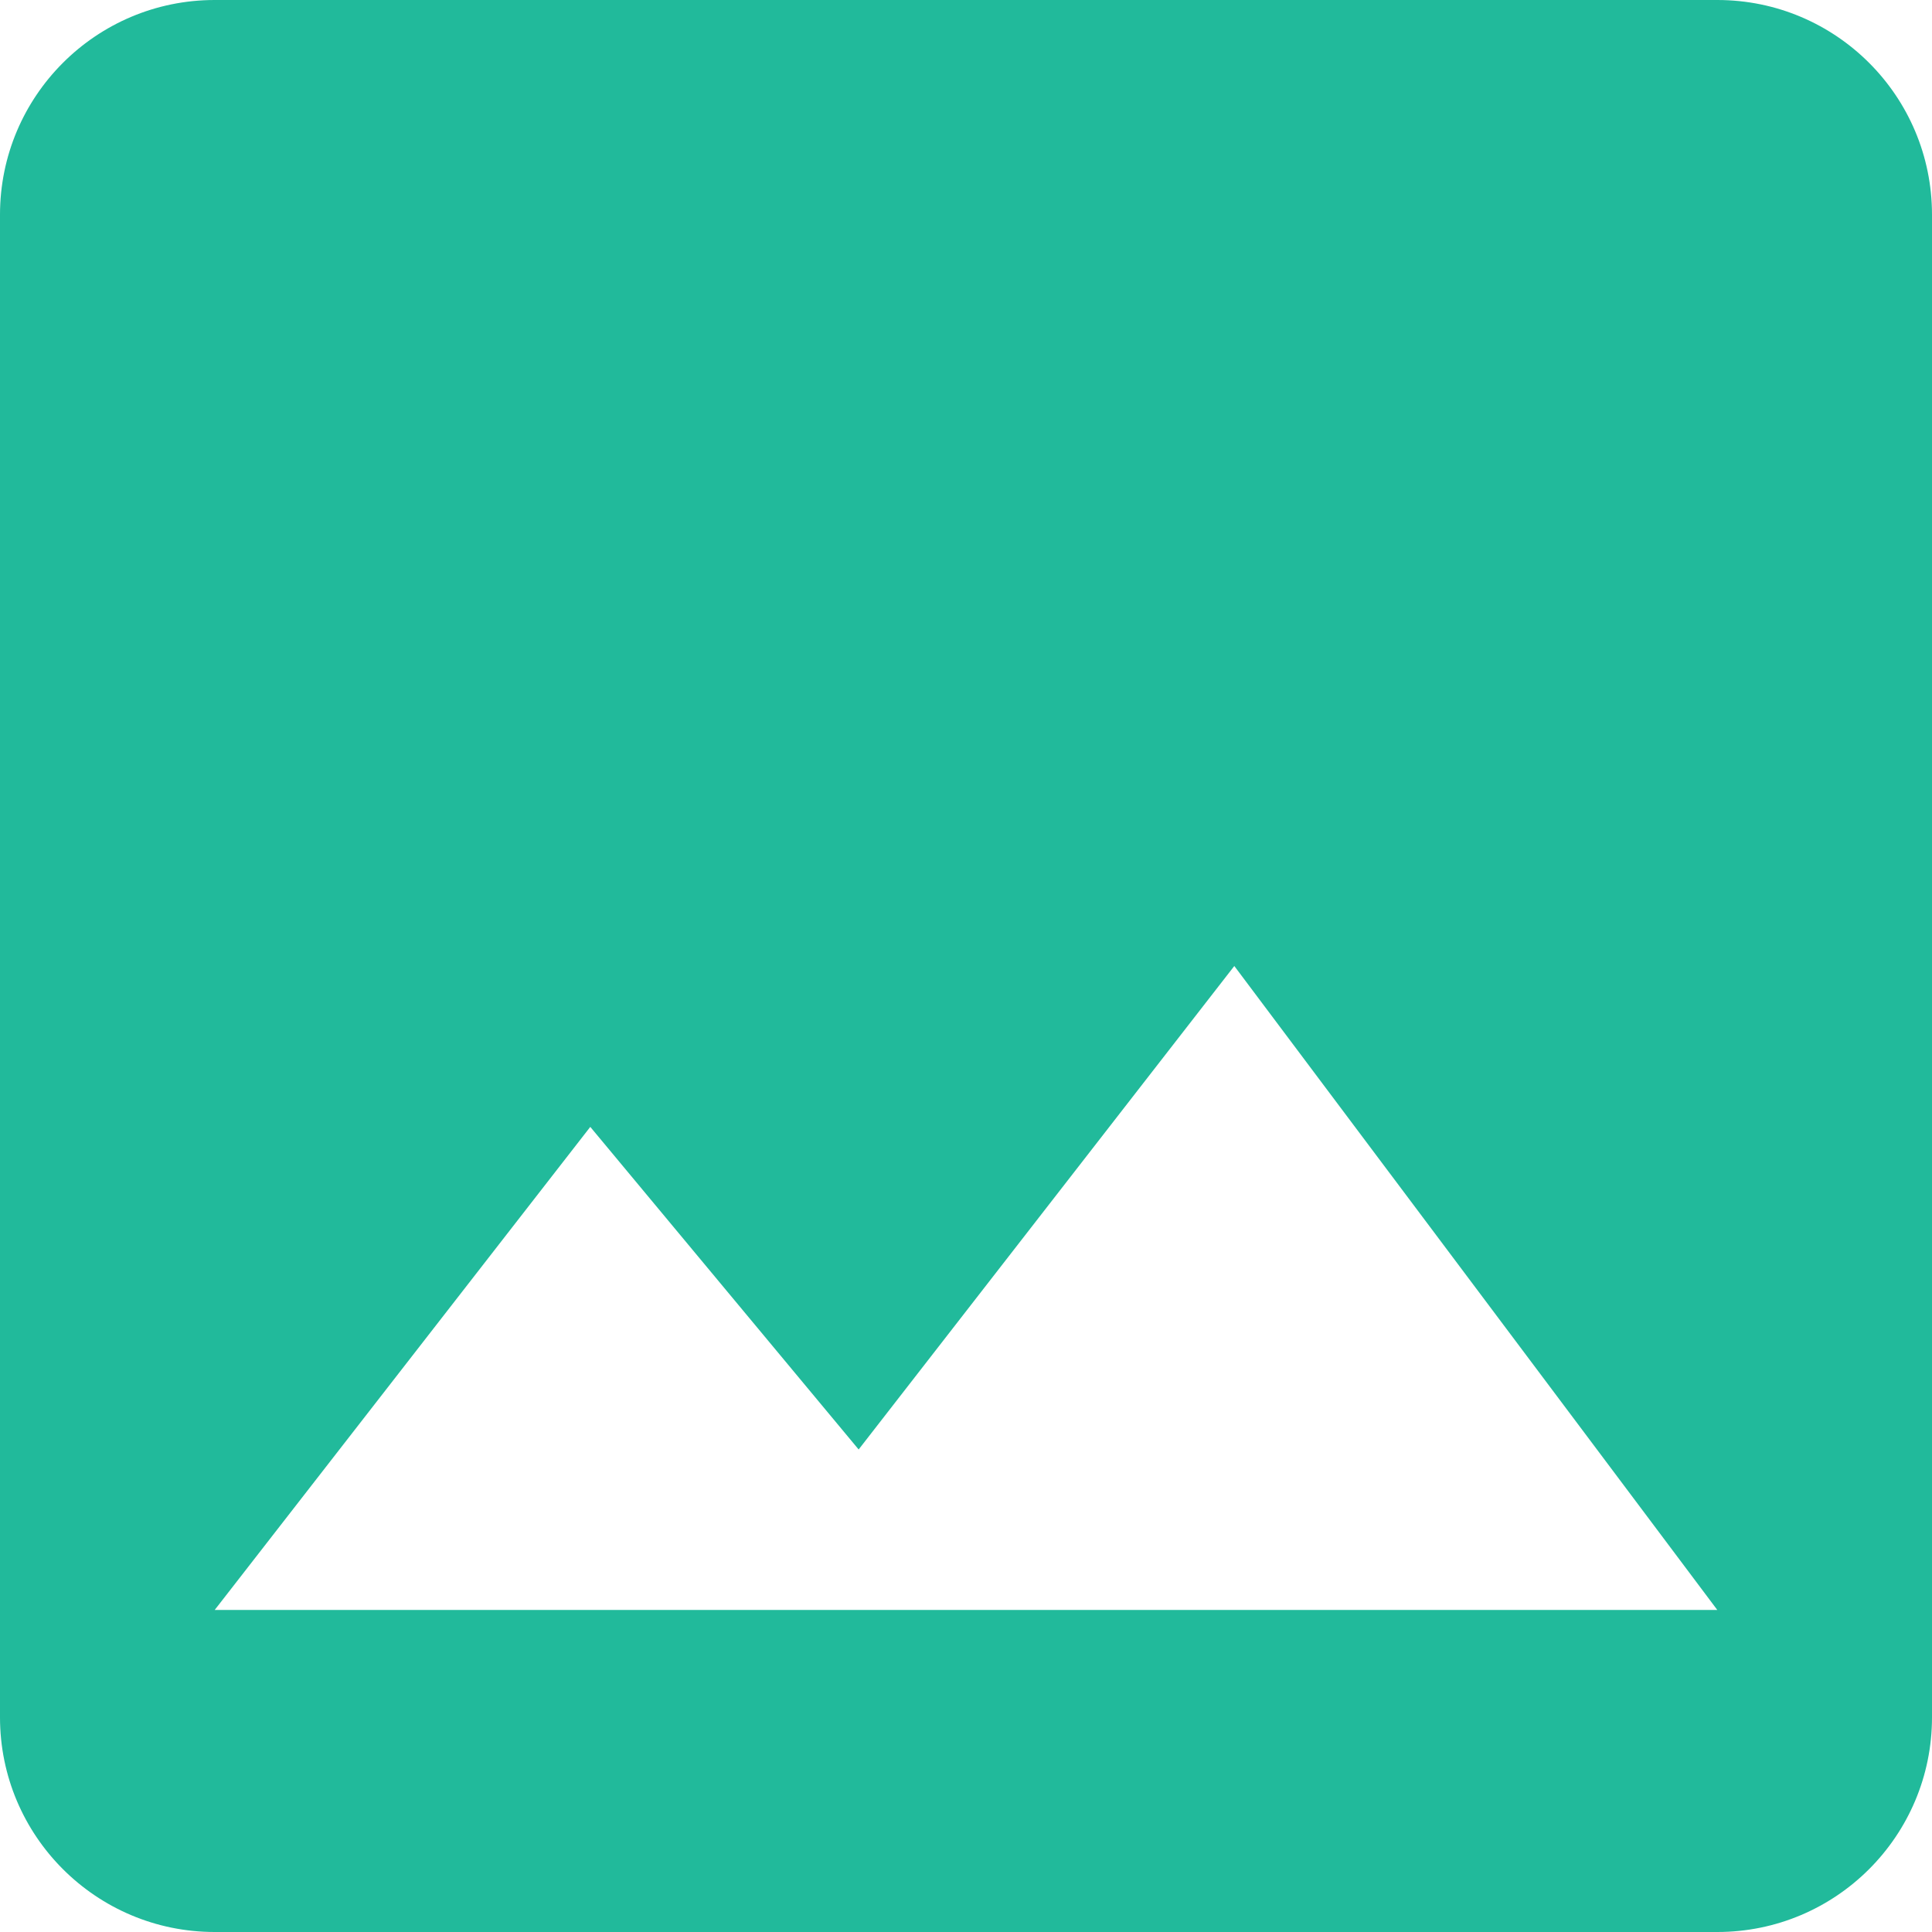 <svg class="k2eJge" fill="#21BA9B" style="width:16px;height:16px;" viewBox="0 0 16 16" xmlns="http://www.w3.org/2000/svg"><path fill-rule="evenodd" clip-rule="evenodd" d="M16 14.222V1.778C16 .796 15.204 0 14.222 0H1.778C.796 0 0 .796 0 1.778v12.444C0 15.204.796 16 1.778 16h12.444c.982 0 1.778-.796 1.778-1.778zM4.889 9.333l2.222 2.671L10.222 8l4 5.333H1.778l3.11-4z"></path></svg>